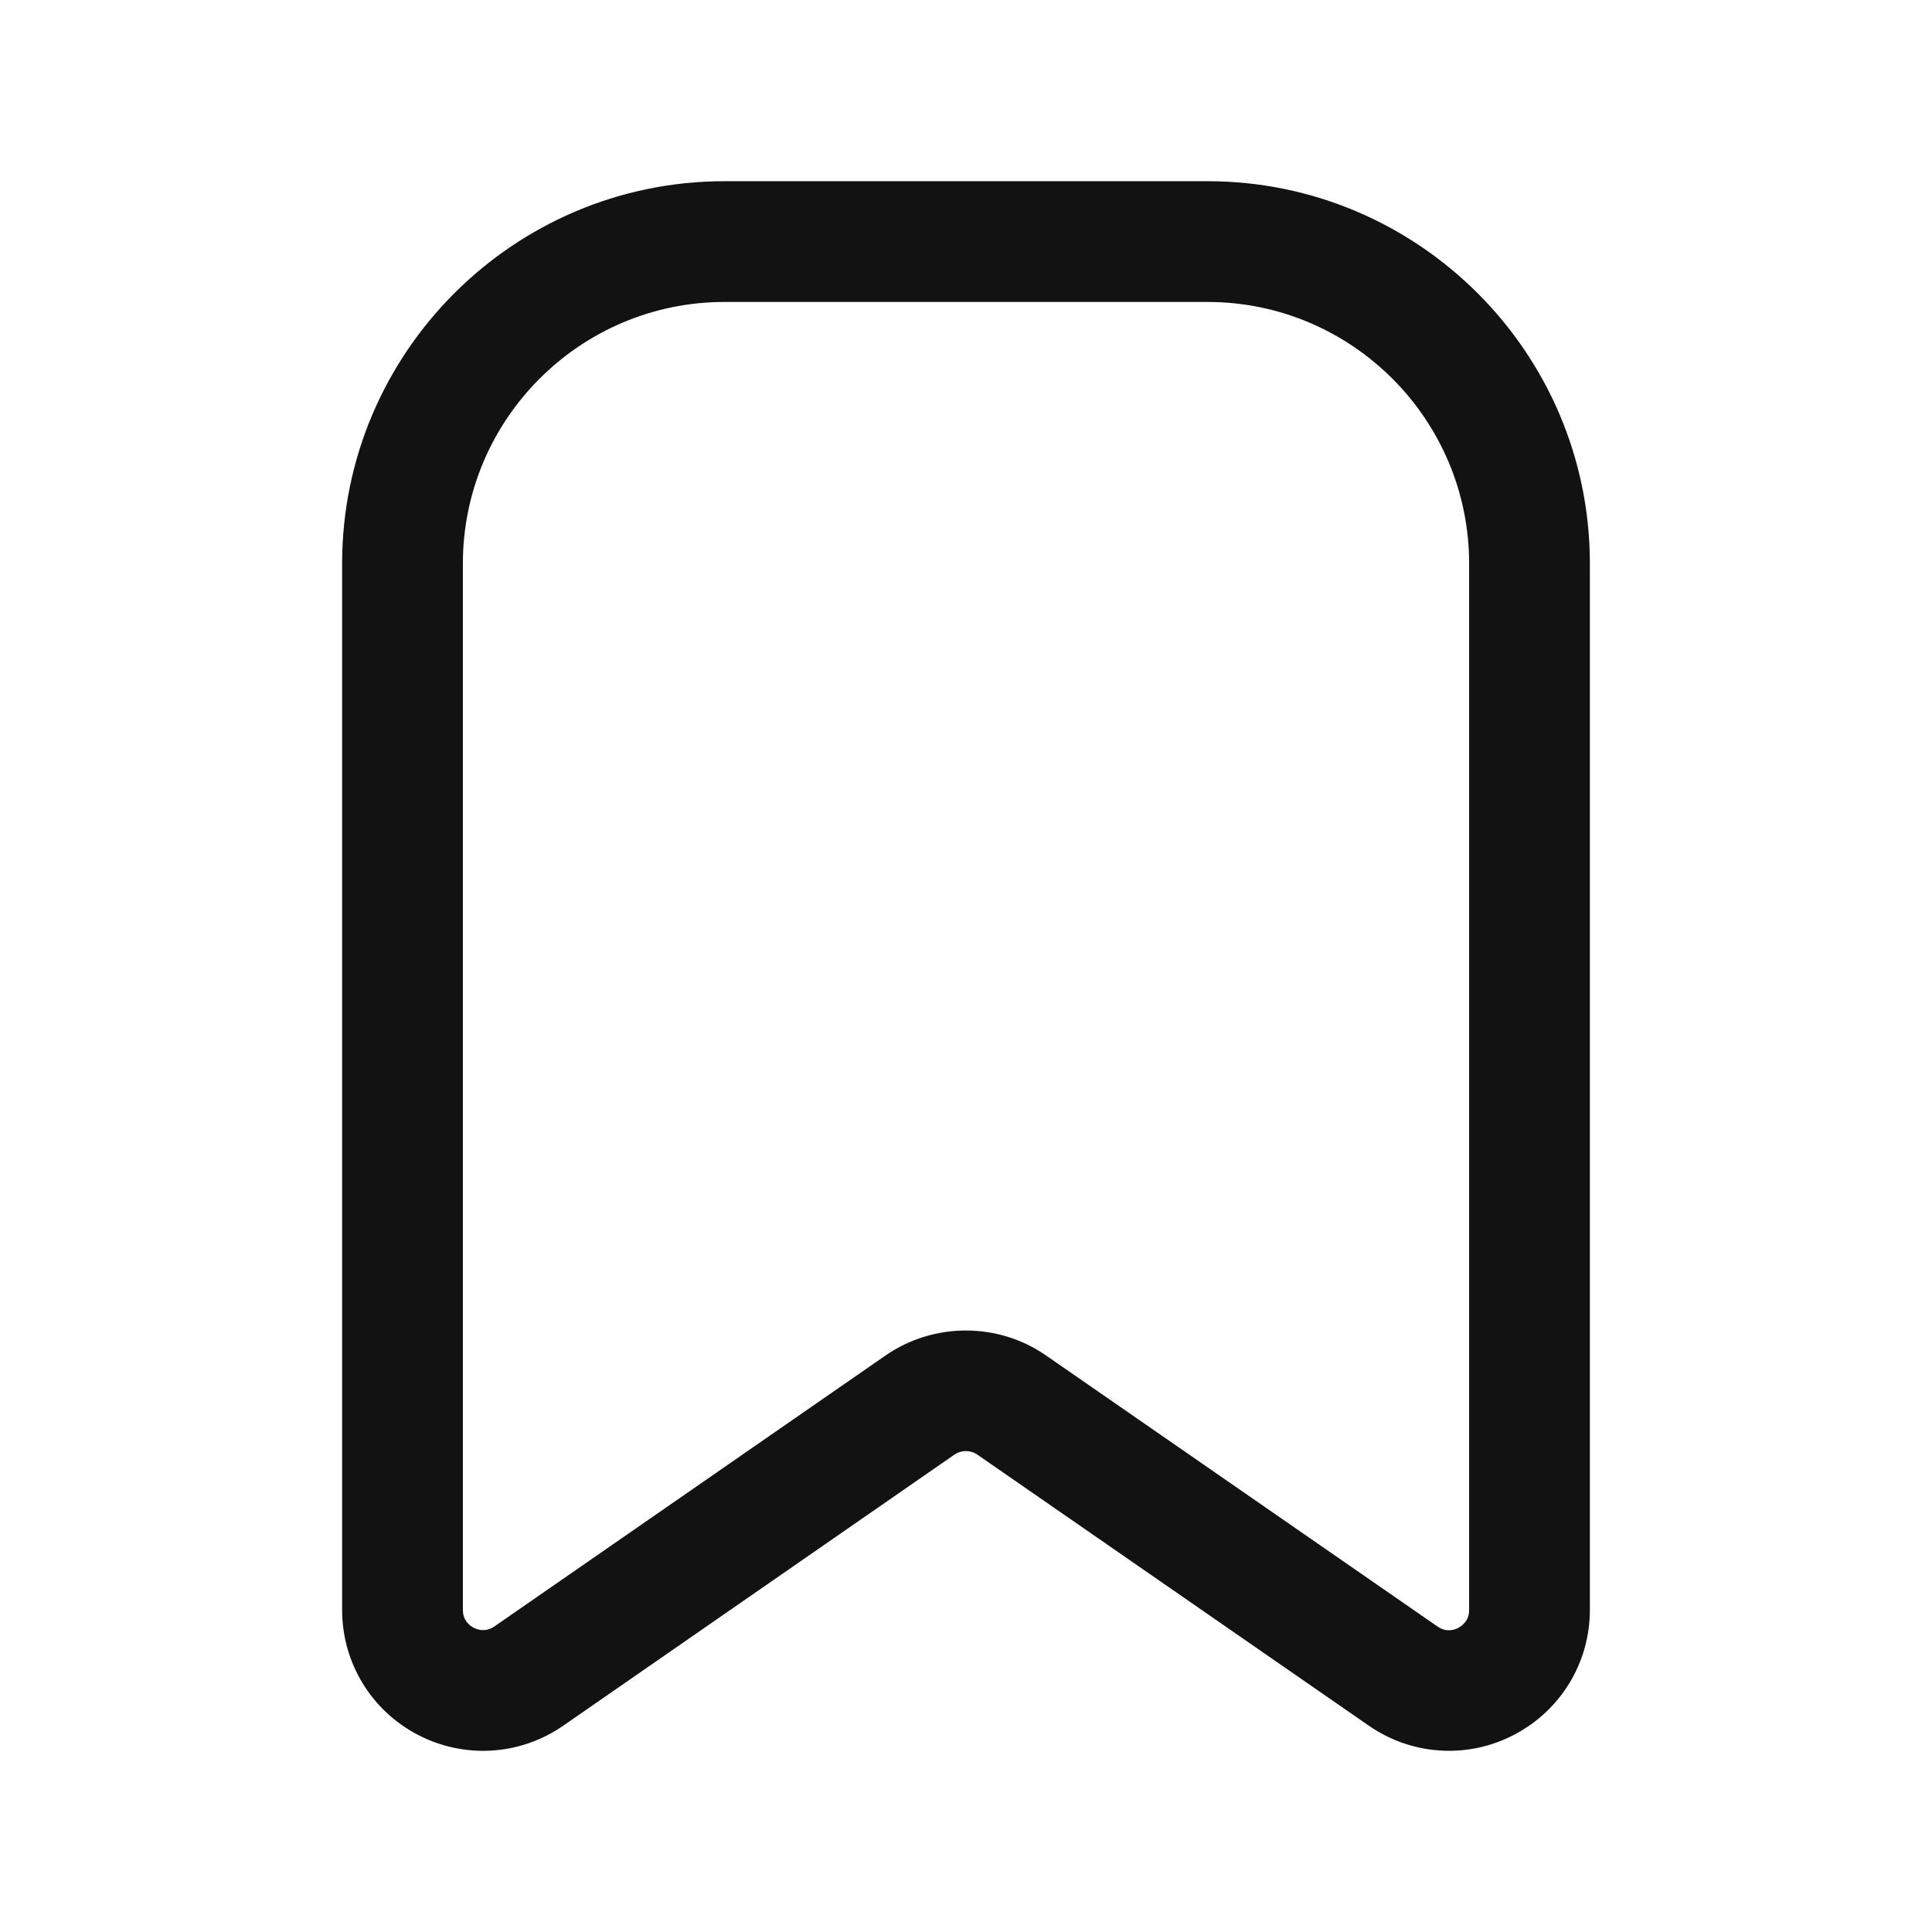<svg width="24" height="24" viewBox="0 0 24 24" fill="none" xmlns="http://www.w3.org/2000/svg">
    <path
        d="M15 2.251H9C6.381 2.251 4.25 4.382 4.25 7.001V19.999C4.25 20.652 4.609 21.246 5.188 21.549C5.768 21.852 6.46 21.809 6.997 21.437L11.856 18.07C11.942 18.011 12.056 18.011 12.141 18.07L17.004 21.437C17.303 21.644 17.65 21.749 18 21.749C18.278 21.749 18.557 21.683 18.812 21.548C19.391 21.245 19.75 20.651 19.75 19.998V7.001C19.75 4.382 17.619 2.251 15 2.251ZM18.25 19.999C18.25 20.131 18.166 20.195 18.116 20.221C18.067 20.248 17.967 20.281 17.857 20.205L12.994 16.838C12.696 16.631 12.347 16.528 11.998 16.528C11.649 16.528 11.299 16.632 11.001 16.838L6.142 20.204C6.034 20.278 5.934 20.246 5.884 20.22C5.834 20.194 5.75 20.13 5.75 19.999V7.001C5.75 5.209 7.208 3.751 9 3.751H15C16.792 3.751 18.25 5.209 18.25 7.001V19.999Z"
        fill="#121212" />
</svg>

